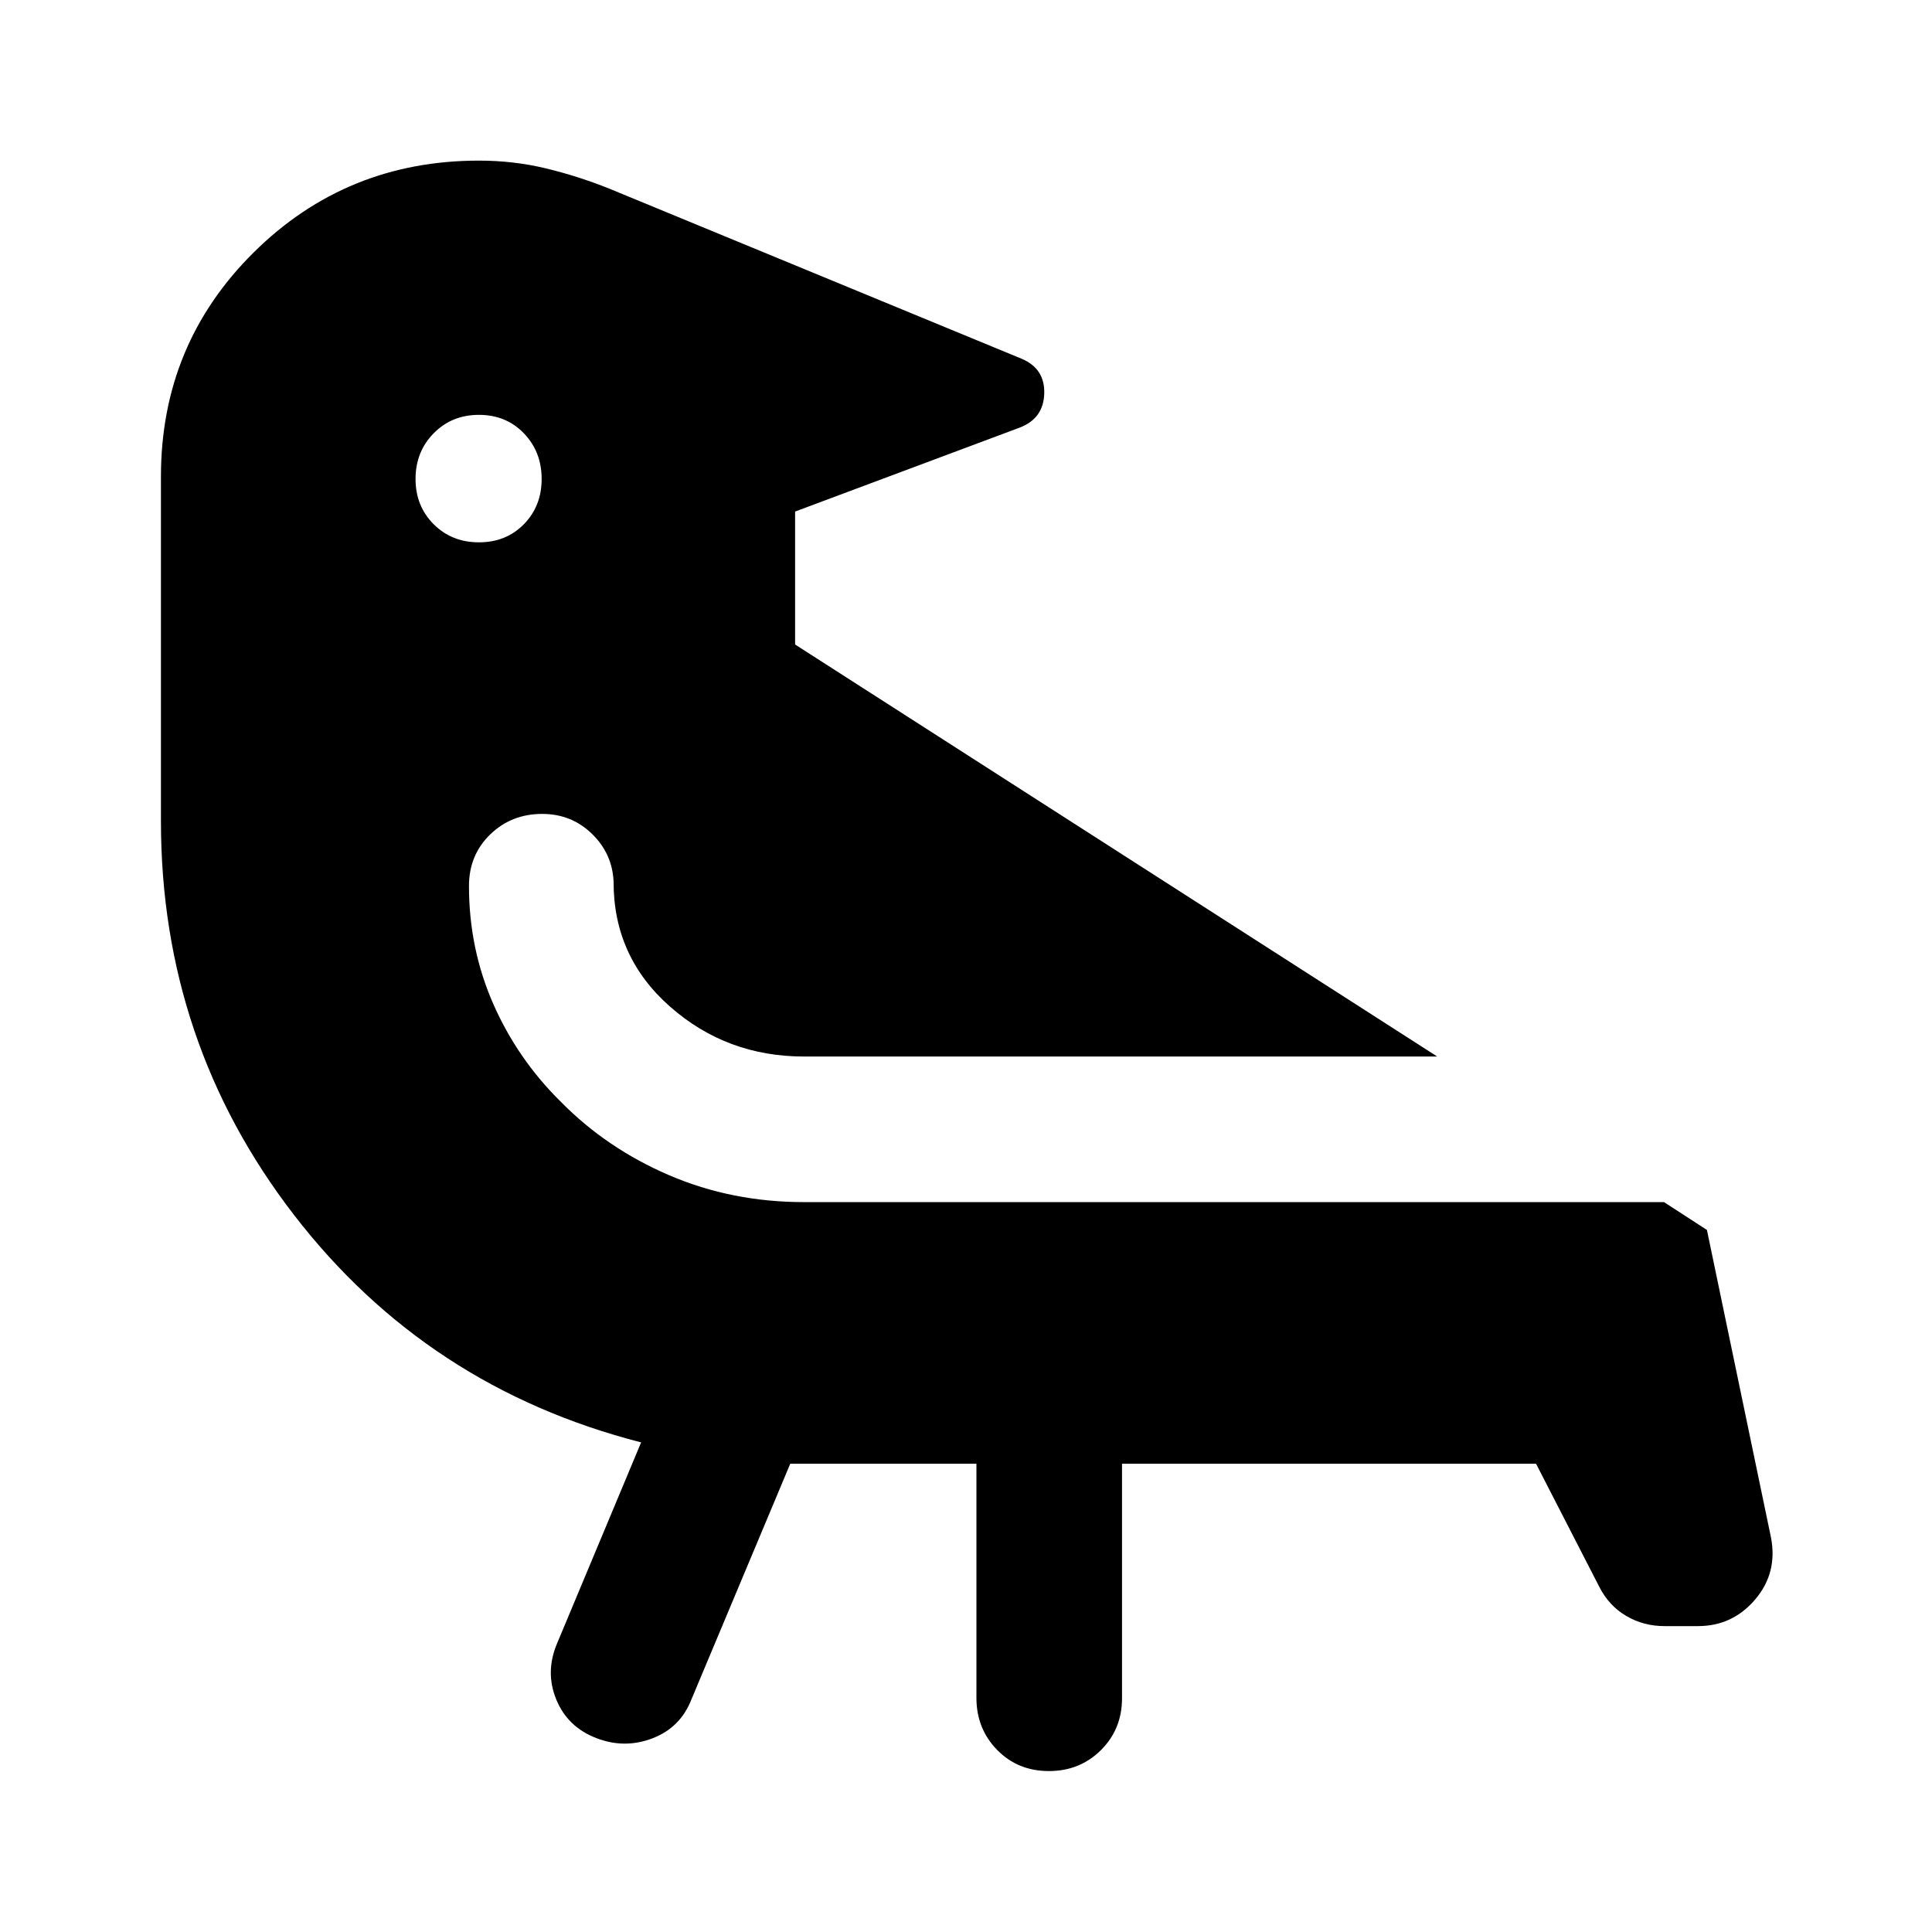 <svg xmlns="http://www.w3.org/2000/svg" height="40" viewBox="0 -960 960 960" width="40"><path d="M237.98-753.86q-13.5 0-22.5 9.17t-9 22.67q0 13.5 9 22.5t22.5 9q13.5 0 22.33-9 8.83-9 8.83-22.5t-8.83-22.67q-8.83-9.17-22.33-9.17Zm154.69 521.19-49.15 117.21q-5.47 13.92-19.31 19.22-13.84 5.31-27.84-.09-14.32-5.47-19.95-19.17-5.64-13.7.41-27.94l41.74-99.84q-106.4-27.3-172.5-113.04-66.1-85.73-66.1-195.65v-171.2q0-65.73 46.06-111.37 46.06-45.65 111.95-45.65 17.16 0 33.07 3.81 15.91 3.8 31.75 10.13l204.89 84.53q11.53 4.89 11.19 17.23-.34 12.34-12.03 16.9l-111.77 41.78v66.06l319.07 204.73H399.51q-38.42 0-66.56-24.78-28.15-24.78-28.06-62.12-.63-13.96-10.8-23.8-10.16-9.85-24.68-9.85-15.34 0-25.86 10.23t-10.52 25.56q0 31.17 12.07 58.62 12.07 27.46 33.64 48.7 22.8 23.15 53.85 36.46 31.05 13.32 66.92 13.32h427.32l21.33 13.83 31.82 152.77q3.41 17.62-7.85 30.85Q860.86-152 843.73-152h-16.72q-10.34 0-18.94-5.05-8.61-5.04-13.43-14.54l-31.38-61.08H557.52v116.56q0 15.33-10.48 25.74-10.48 10.4-25.82 10.4-15.49 0-25.76-10.52-10.28-10.52-10.28-25.86v-116.32h-92.51Z"/></svg>